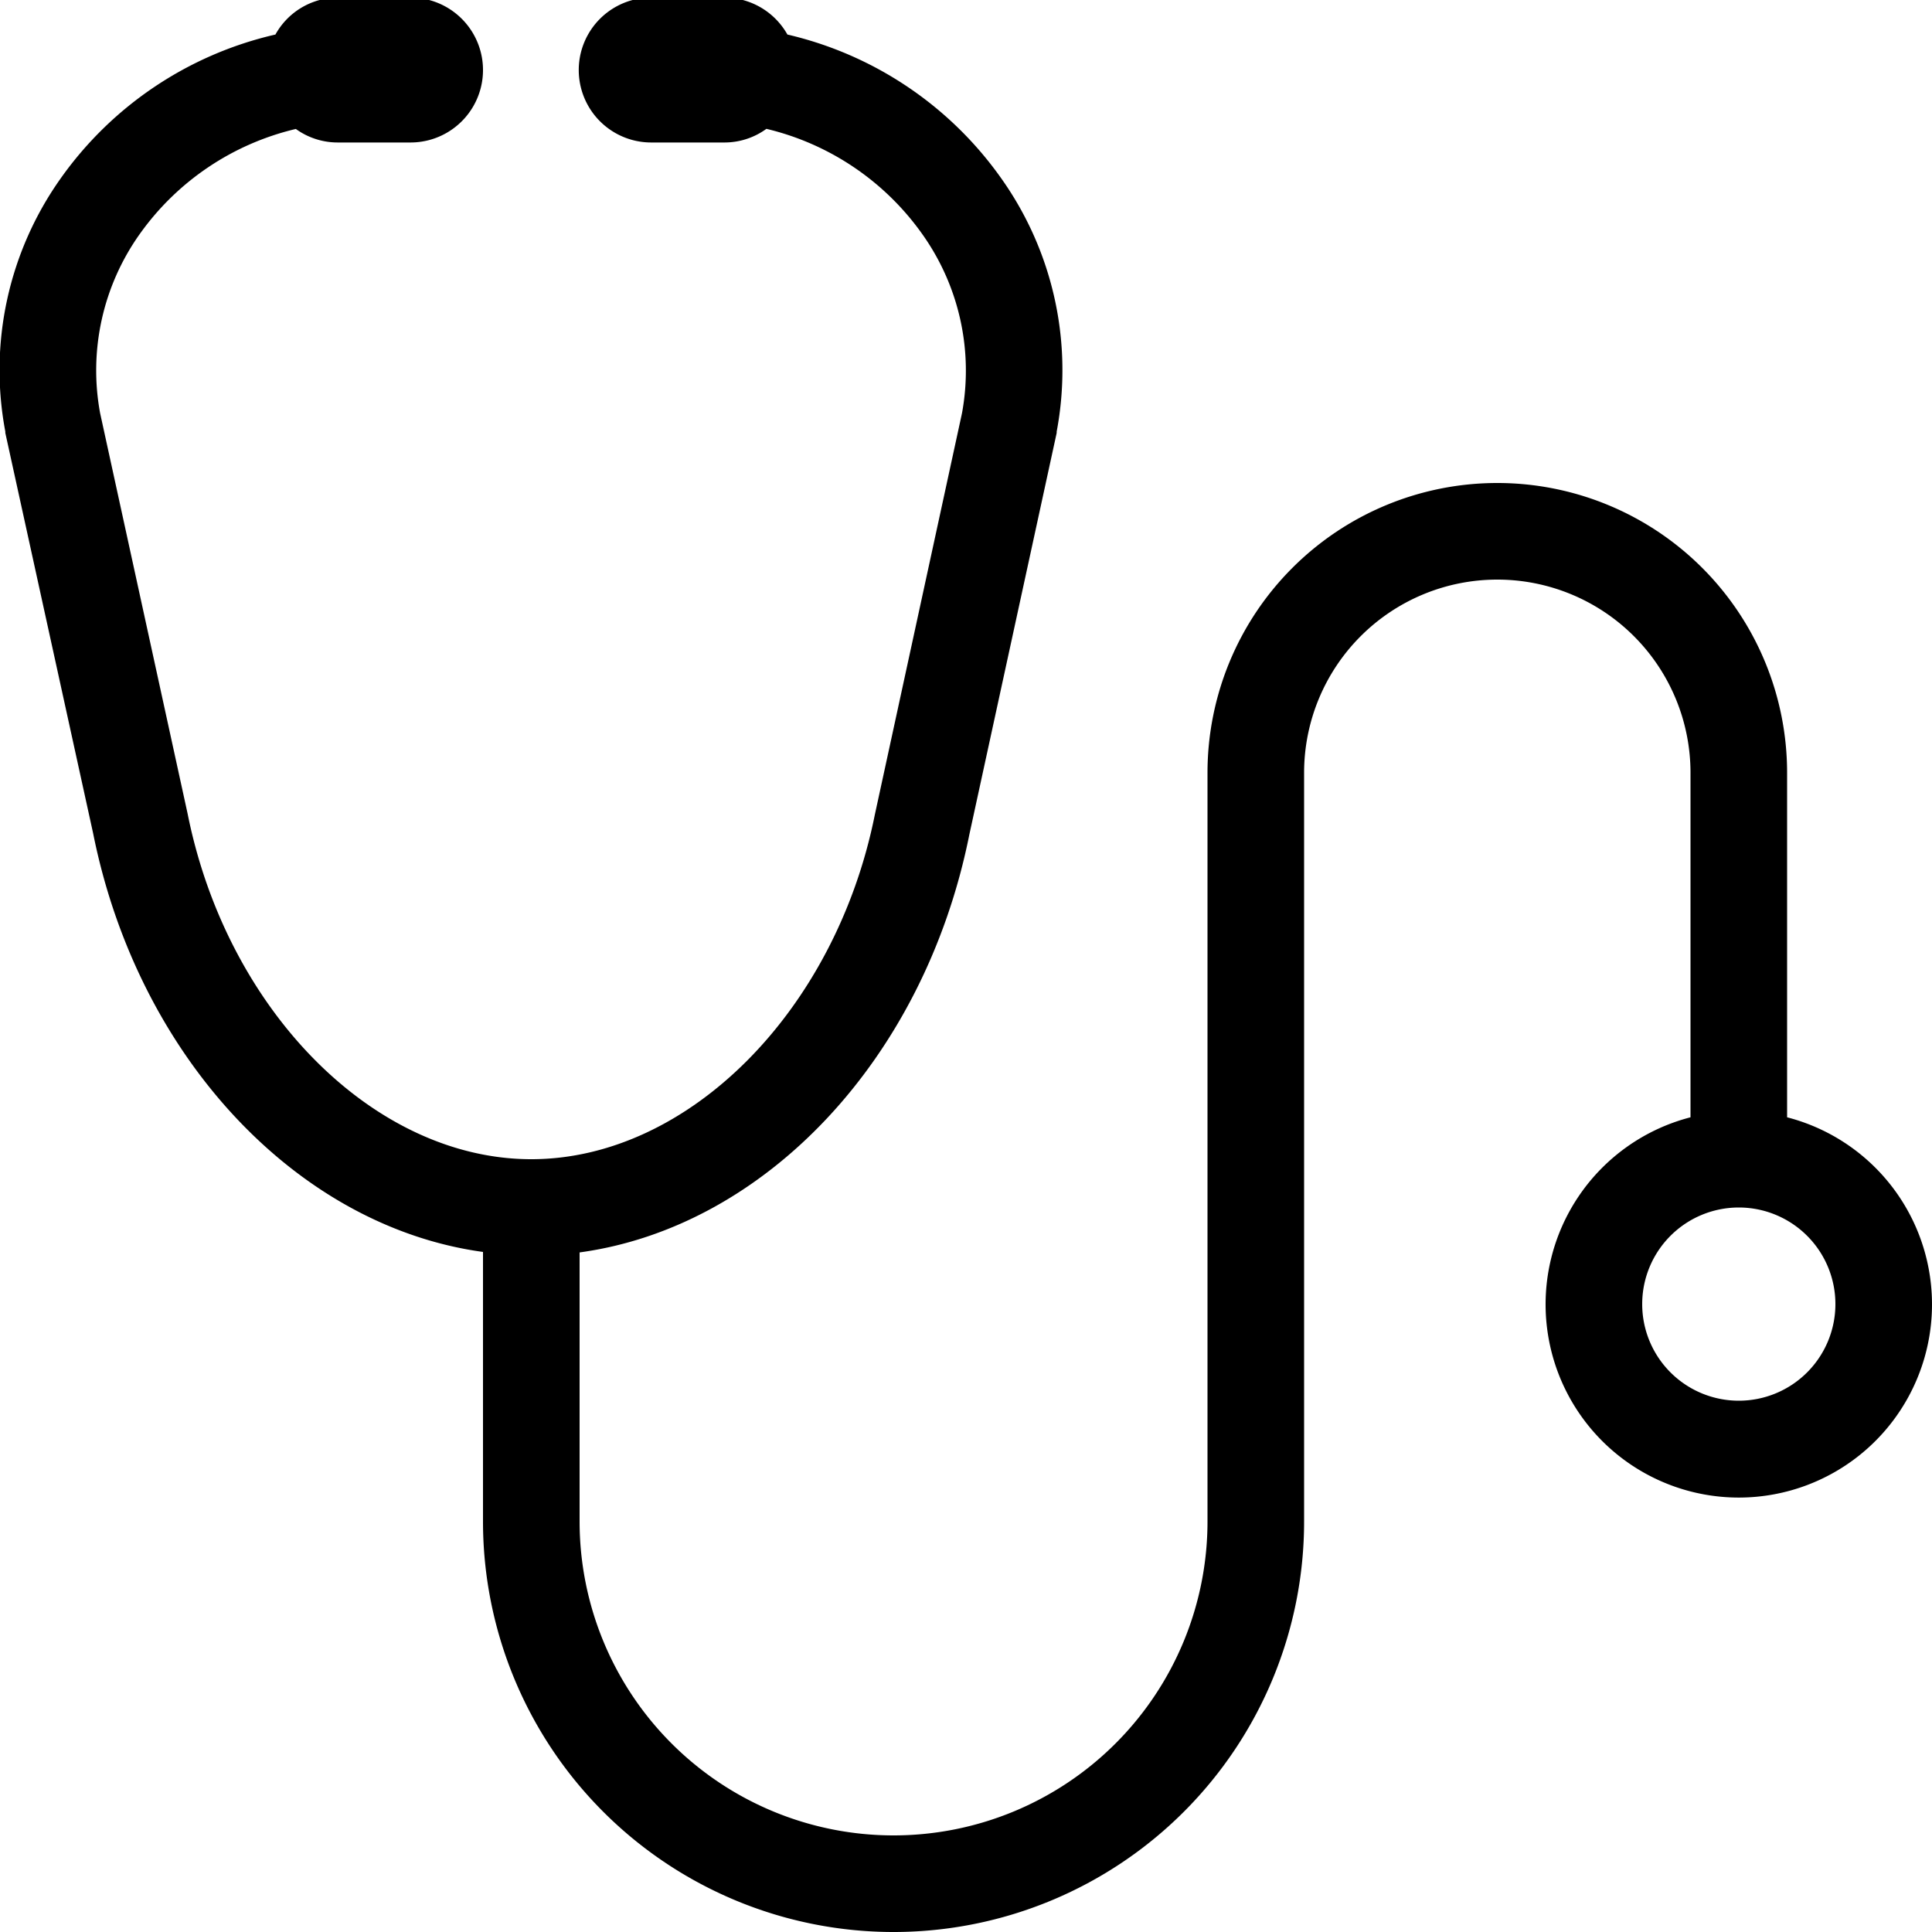 <svg data-name="db55093a-0afd-46cf-9b87-c389586ed4c4" xmlns="http://www.w3.org/2000/svg" width="160" height="160" viewBox="0 0 160 160"><path d="M148 92.53V64a24 24 0 0 0-48 0v62a26 26 0 0 1-52 0v-22.28c15.33-2.09 28.56-16 32.28-34.62l7.23-33.25v-.11a27.44 27.44 0 0 0-4.57-20.94A30 30 0 0 0 65.21 2.86 6 6 0 0 0 60-.2h-6.07a6 6 0 0 0 0 12H60a5.89 5.89 0 0 0 3.47-1.13 22.08 22.08 0 0 1 12.91 8.72 19.5 19.5 0 0 1 3.29 14.82l-7.22 33.26C69.19 83.73 57 96 44 96S18.81 83.73 15.54 67.4L8.29 34.21a19.48 19.48 0 0 1 3.27-14.81 22.08 22.08 0 0 1 12.94-8.72A5.92 5.92 0 0 0 28 11.8h6a6 6 0 0 0 0-12h-6a5.93 5.93 0 0 0-5.19 3.06A30 30 0 0 0 5 14.81 27.42 27.42 0 0 0 .44 35.74v.11L7.71 69c3.73 18.65 17 32.59 32.29 34.68V126a34 34 0 0 0 68 0V64a16 16 0 0 1 32 0v28.53a16 16 0 1 0 8 0zM144 116a8 8 0 1 1 8-8 8 8 0 0 1-8 8z"/></svg>